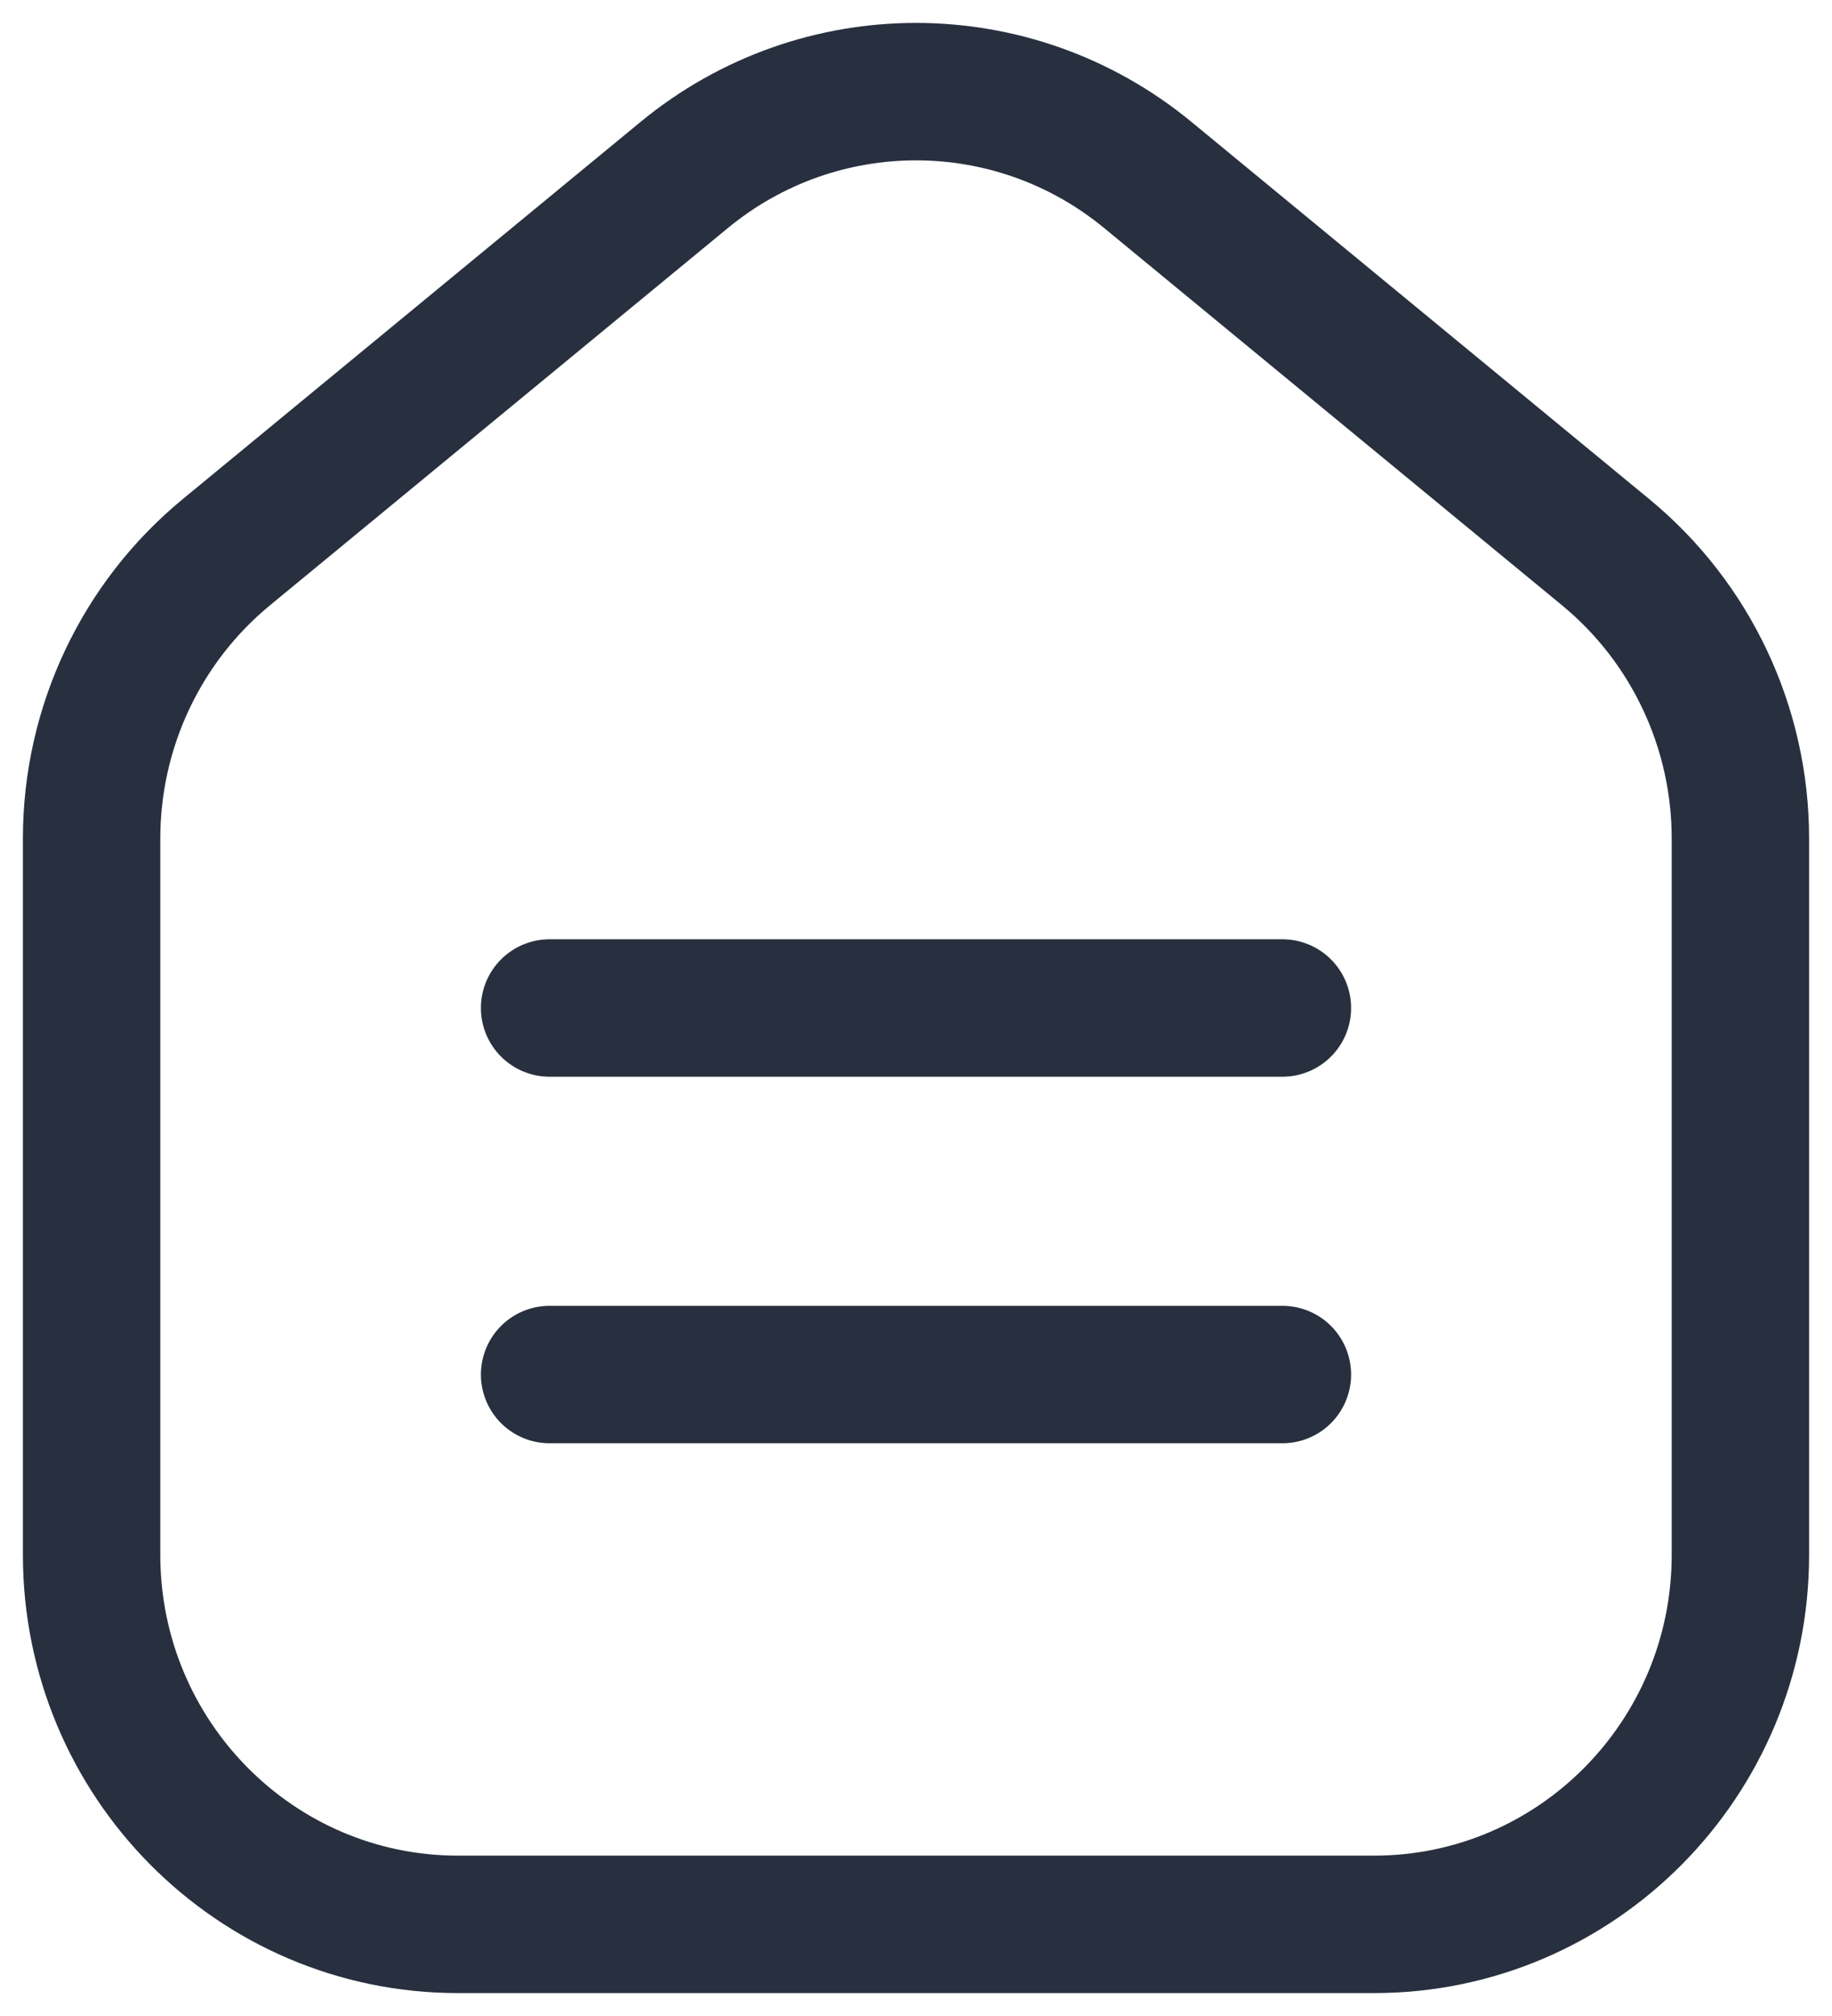 <svg width="20" height="22" viewBox="0 0 20 22" fill="none" xmlns="http://www.w3.org/2000/svg">
<path d="M6 11H14M6 15H14M19 9.15V16.967C19 19.194 17.209 21 15 21H5C2.791 21 1 19.194 1 16.967V9.15C1 7.939 1.54 6.793 2.47 6.027L7.47 1.909C8.942 0.697 11.058 0.697 12.53 1.909L17.53 6.027C18.46 6.793 19 7.939 19 9.15Z" stroke="#28303F" stroke-width="1.5" stroke-linecap="round" stroke-linejoin="round"/>
</svg>
